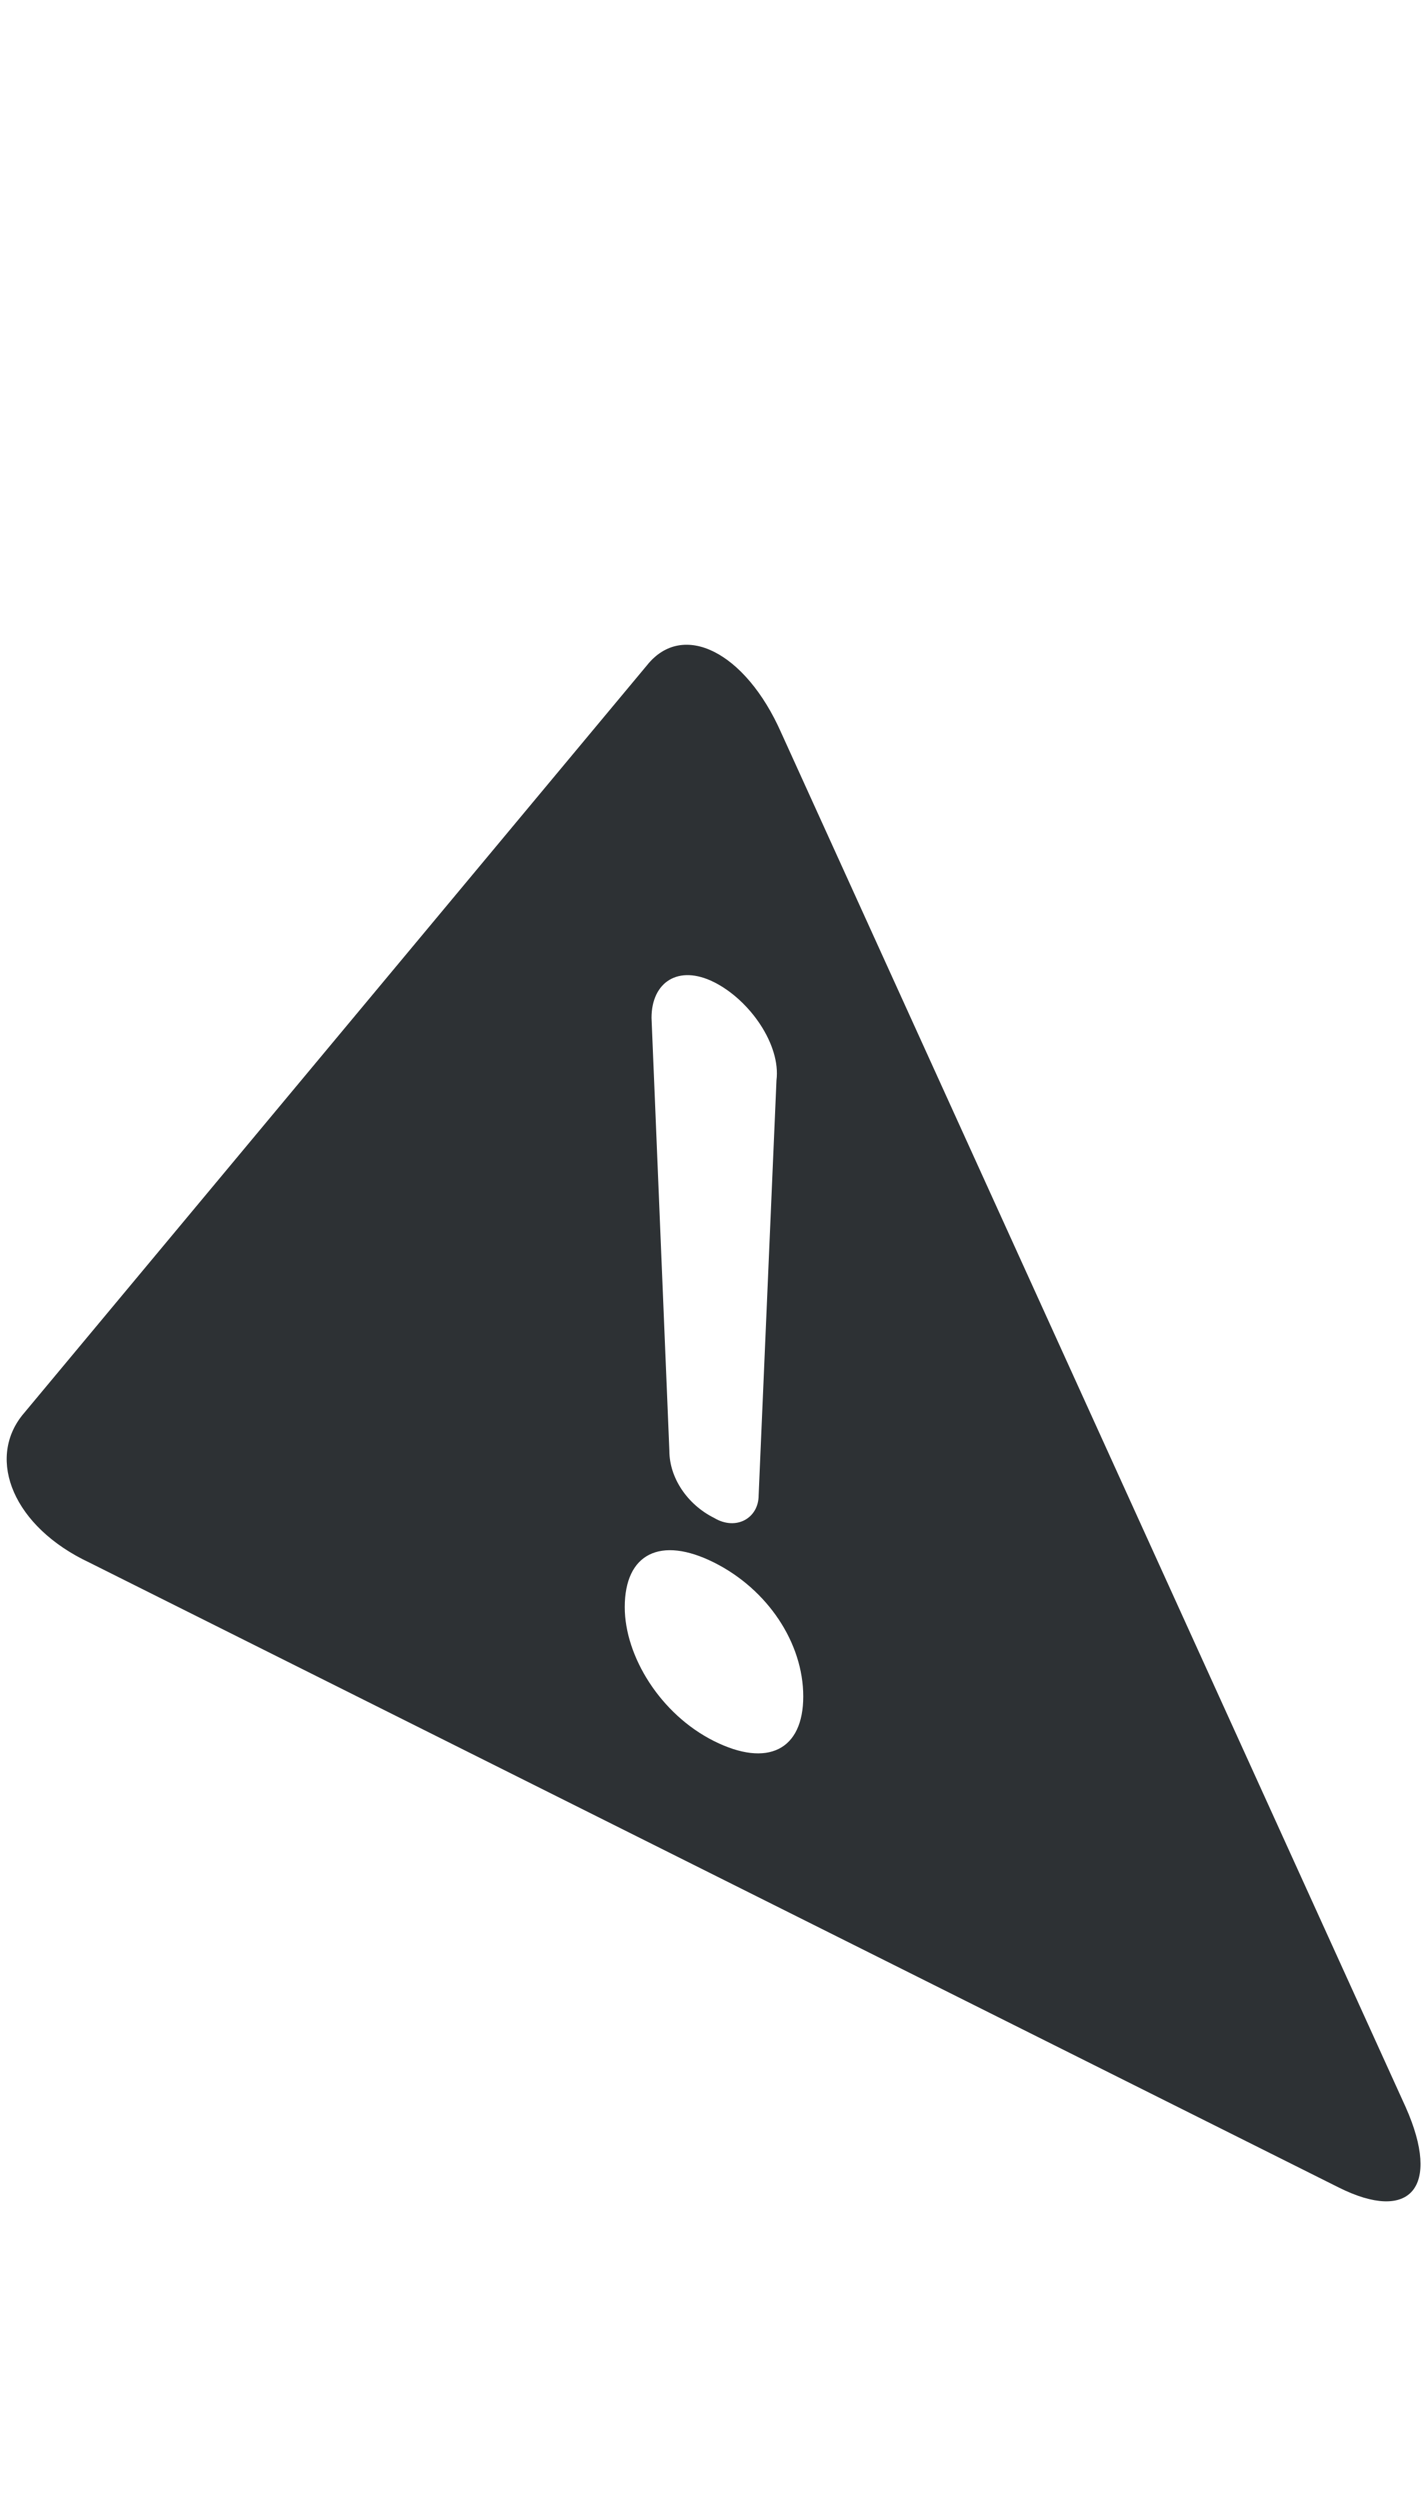 <?xml version="1.0" encoding="utf-8"?>
<!-- Generator: Adobe Illustrator 18.1.0, SVG Export Plug-In . SVG Version: 6.00 Build 0)  -->
<svg version="1.1" id="Layer_1" xmlns="http://www.w3.org/2000/svg" xmlns:xlink="http://www.w3.org/1999/xlink" x="0px" y="0px"
	 viewBox="0 0 32 56" enable-background="new 0 0 32 56" xml:space="preserve">
<path fill="#2D3134" d="M31.5,47.2l-14-30.8c-0.8-1.8-2.2-2.5-3-1.5l-14,16.8c-0.8,1-0.2,2.5,1.5,3.3l28,14
	C31.6,49.8,32.3,49,31.5,47.2z M17.4,24.2L17,33.5c0,0.5-0.5,0.8-1,0.5h0c-0.6-0.3-1-0.9-1-1.5l-0.4-9.7c0-0.8,0.6-1.2,1.4-0.8h0
	C16.8,22.4,17.5,23.4,17.4,24.2z M16,39c-1.2-0.6-2-1.9-2-3c0-1.2,0.8-1.6,2-1c1.2,0.6,2,1.8,2,3C18,39.2,17.2,39.6,16,39z"/>
</svg>

